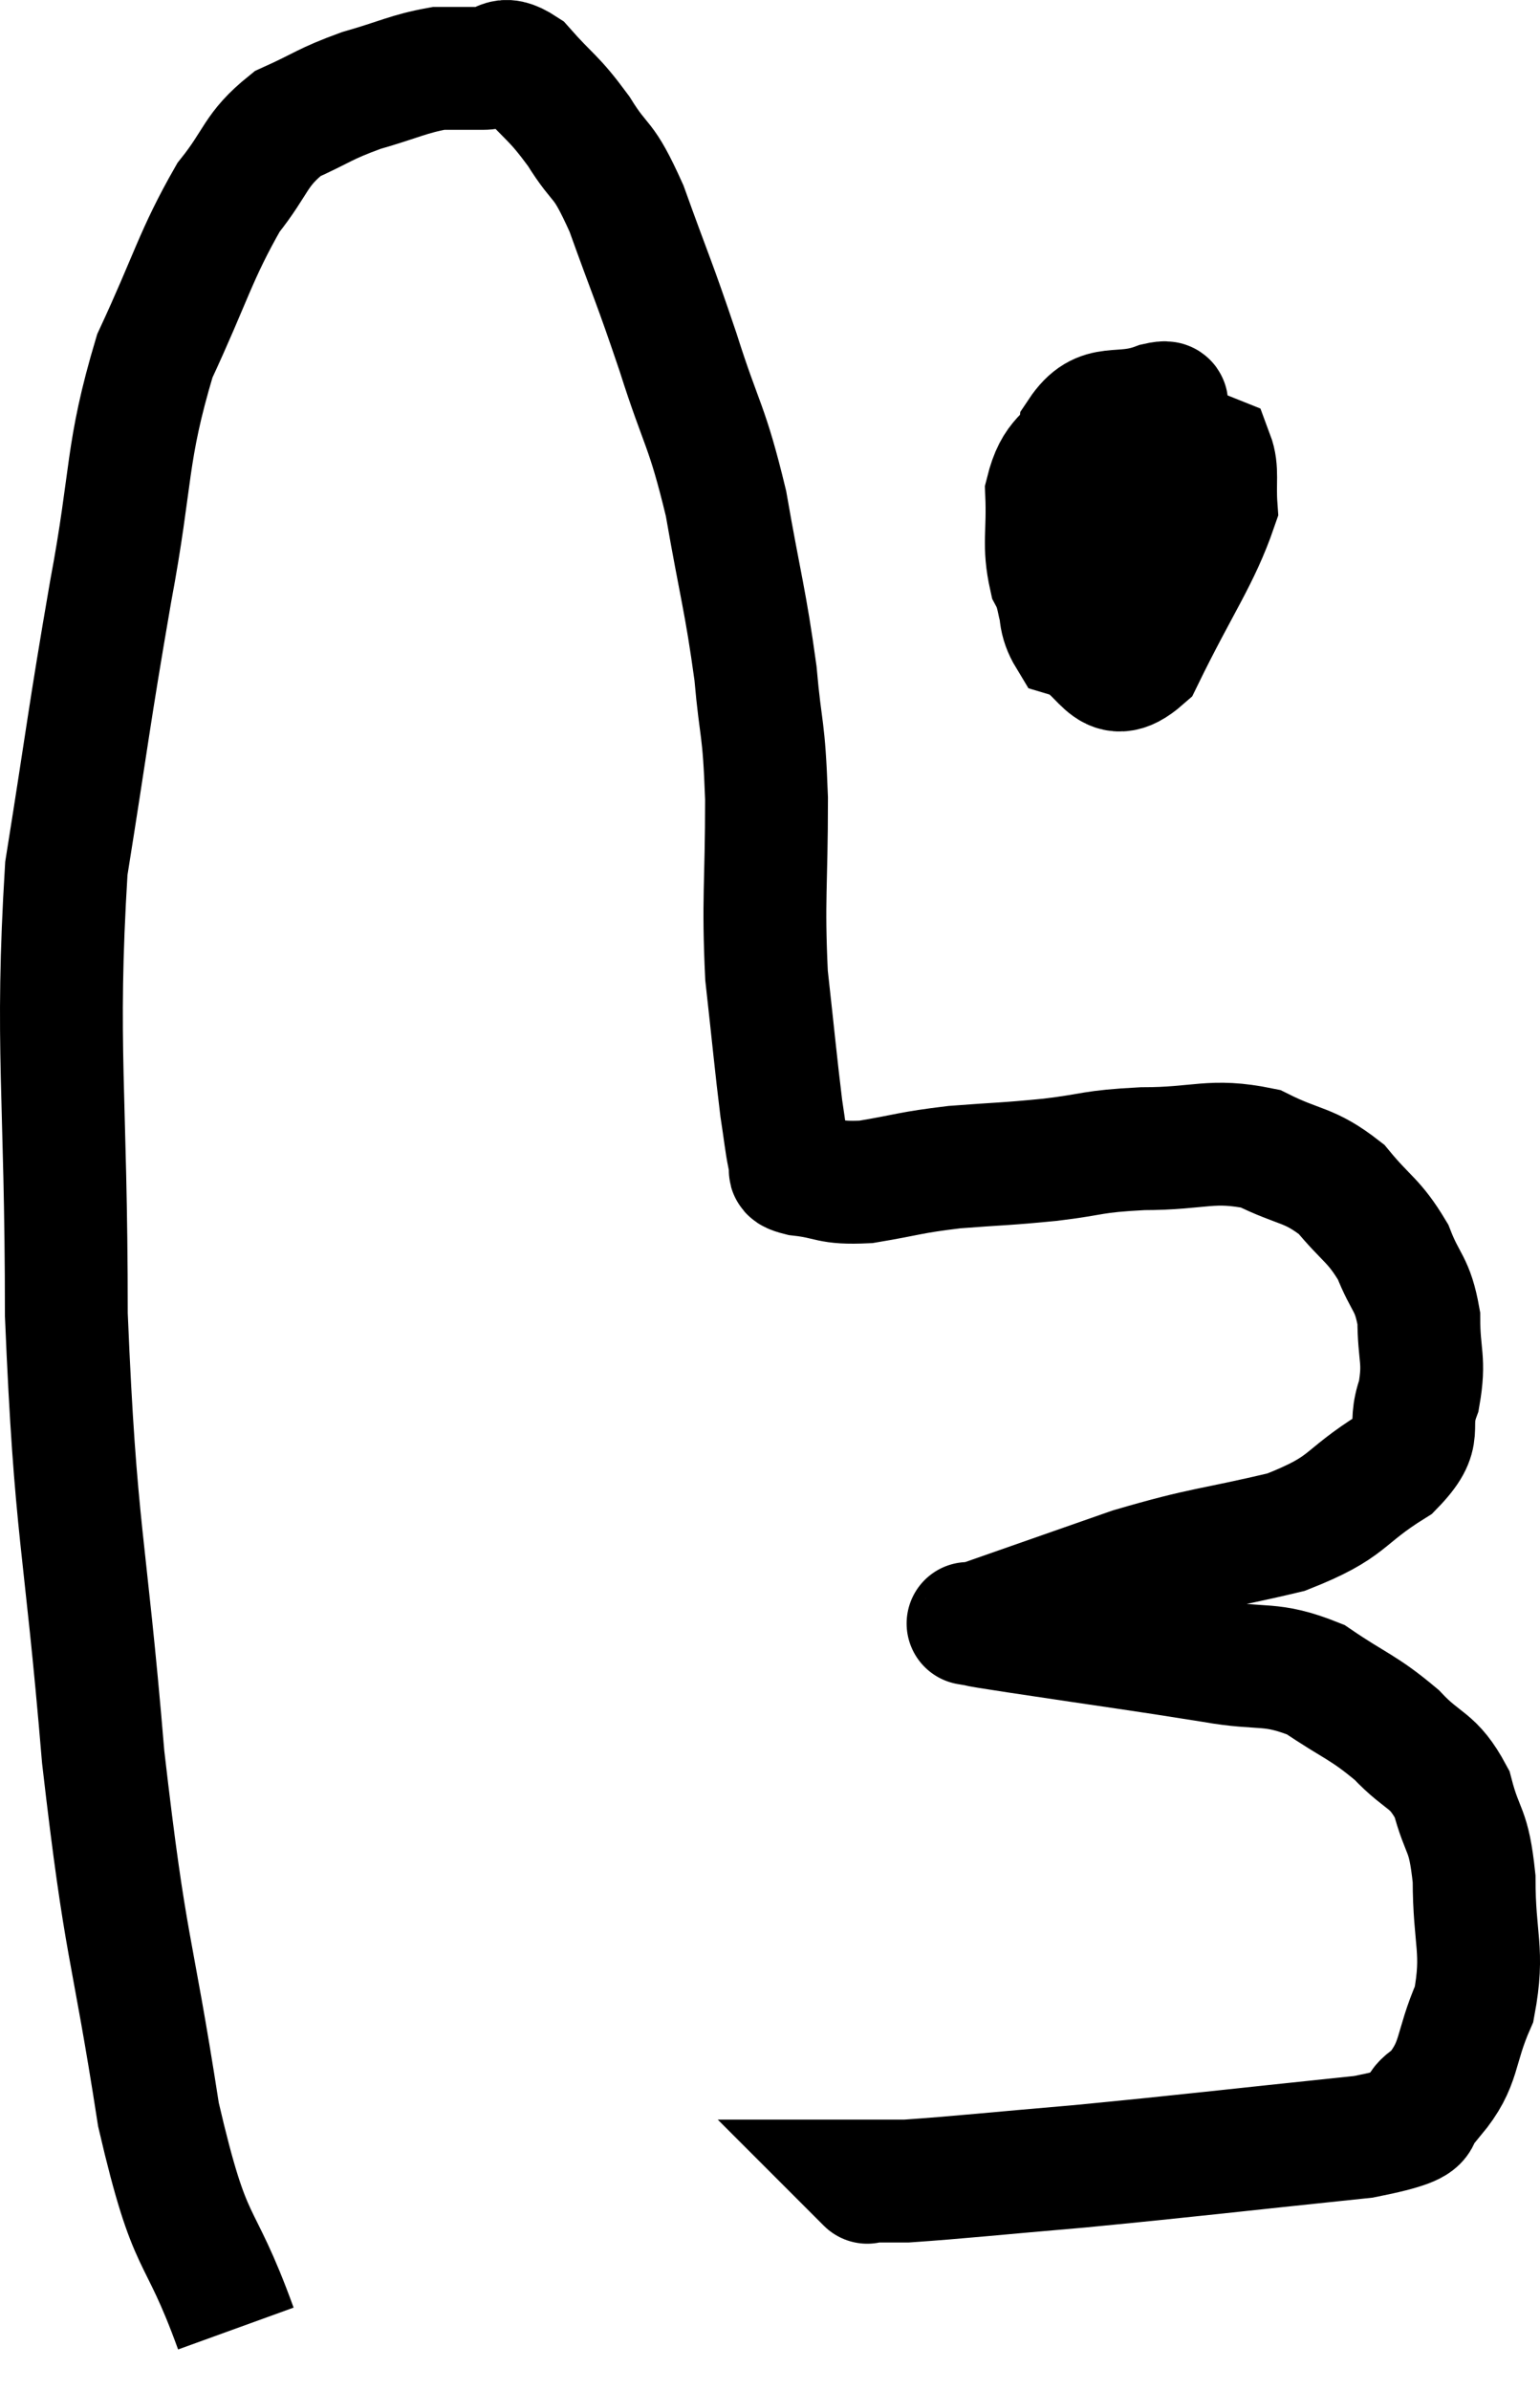 <svg xmlns="http://www.w3.org/2000/svg" viewBox="5.52 5.967 25.073 38.893" width="25.073" height="38.893"><path d="M 9.36 43.86 C 8.73 42.12, 8.64 42.705, 8.1 40.38 C 7.65 37.47, 7.575 37.815, 7.2 34.56 C 6.9 30.96, 6.75 30.975, 6.6 27.36 C 6.6 23.73, 6.42 23.04, 6.6 20.1 C 6.96 17.85, 6.96 17.685, 7.32 15.6 C 7.68 13.68, 7.56 13.365, 8.04 11.76 C 8.64 10.47, 8.7 10.125, 9.24 9.18 C 9.72 8.58, 9.66 8.415, 10.2 7.98 C 10.8 7.71, 10.785 7.665, 11.4 7.44 C 12.03 7.26, 12.165 7.17, 12.66 7.08 C 13.02 7.08, 13.035 7.08, 13.38 7.08 C 13.71 7.08, 13.65 6.825, 14.04 7.08 C 14.49 7.59, 14.52 7.53, 14.94 8.1 C 15.33 8.73, 15.315 8.46, 15.72 9.36 C 16.14 10.53, 16.155 10.5, 16.56 11.7 C 16.95 12.93, 17.025 12.855, 17.34 14.16 C 17.58 15.54, 17.655 15.72, 17.82 16.92 C 17.91 17.94, 17.955 17.73, 18 18.96 C 18 20.4, 17.94 20.58, 18 21.84 C 18.12 22.92, 18.15 23.265, 18.24 24 C 18.3 24.39, 18.315 24.555, 18.36 24.78 C 18.39 24.84, 18.405 24.87, 18.42 24.9 C 18.42 24.9, 18.42 24.9, 18.42 24.9 C 18.42 24.9, 18.42 24.9, 18.42 24.9 C 18.42 24.9, 18.39 24.855, 18.42 24.9 C 18.48 24.99, 18.24 25.005, 18.54 25.08 C 19.08 25.14, 18.99 25.23, 19.62 25.2 C 20.34 25.08, 20.31 25.05, 21.06 24.96 C 21.84 24.9, 21.855 24.915, 22.62 24.84 C 23.37 24.75, 23.265 24.705, 24.12 24.66 C 25.08 24.66, 25.23 24.495, 26.04 24.66 C 26.7 24.99, 26.82 24.9, 27.36 25.32 C 27.78 25.83, 27.885 25.815, 28.2 26.34 C 28.41 26.88, 28.515 26.835, 28.62 27.42 C 28.62 28.05, 28.725 28.08, 28.62 28.68 C 28.41 29.25, 28.74 29.265, 28.2 29.82 C 27.33 30.36, 27.525 30.48, 26.46 30.9 C 25.2 31.2, 25.17 31.14, 23.94 31.5 C 22.74 31.92, 22.185 32.115, 21.54 32.34 C 21.45 32.37, 21.405 32.385, 21.36 32.4 C 21.36 32.4, 21.36 32.4, 21.36 32.4 C 21.36 32.4, 21.18 32.37, 21.36 32.4 C 21.72 32.46, 21.105 32.37, 22.08 32.52 C 23.67 32.76, 24.045 32.805, 25.26 33 C 26.1 33.15, 26.19 33, 26.94 33.3 C 27.6 33.75, 27.705 33.735, 28.26 34.2 C 28.71 34.68, 28.845 34.575, 29.16 35.16 C 29.34 35.85, 29.43 35.685, 29.52 36.54 C 29.52 37.56, 29.685 37.695, 29.52 38.58 C 29.19 39.33, 29.31 39.54, 28.86 40.08 C 28.29 40.41, 29.16 40.455, 27.72 40.74 C 25.41 40.98, 24.96 41.04, 23.1 41.22 C 21.69 41.34, 21.15 41.4, 20.28 41.46 C 19.95 41.46, 19.785 41.46, 19.62 41.46 C 19.62 41.46, 19.665 41.505, 19.62 41.46 L 19.44 41.28" fill="none" stroke="black" stroke-width="2"></path><path d="M 23.22 12.96 C 22.89 13.47, 22.71 13.38, 22.56 13.98 C 22.59 14.67, 22.5 14.82, 22.62 15.36 C 22.83 15.75, 22.68 16.005, 23.04 16.14 C 23.55 16.02, 23.715 16.365, 24.06 15.9 C 24.24 15.09, 24.33 15.075, 24.42 14.28 C 24.42 13.5, 24.435 13.155, 24.42 12.72 C 24.39 12.63, 24.69 12.465, 24.36 12.54 C 23.73 12.78, 23.46 12.48, 23.1 13.02 C 23.01 13.86, 22.965 13.875, 22.92 14.7 C 22.92 15.51, 22.62 15.825, 22.92 16.32 C 23.52 16.5, 23.52 17.205, 24.12 16.68 C 24.72 15.45, 25.035 15.045, 25.32 14.22 C 25.29 13.8, 25.35 13.62, 25.26 13.38 C 25.11 13.32, 25.035 13.29, 24.96 13.26 L 24.96 13.26" fill="none" stroke="black" stroke-width="2"></path></svg>